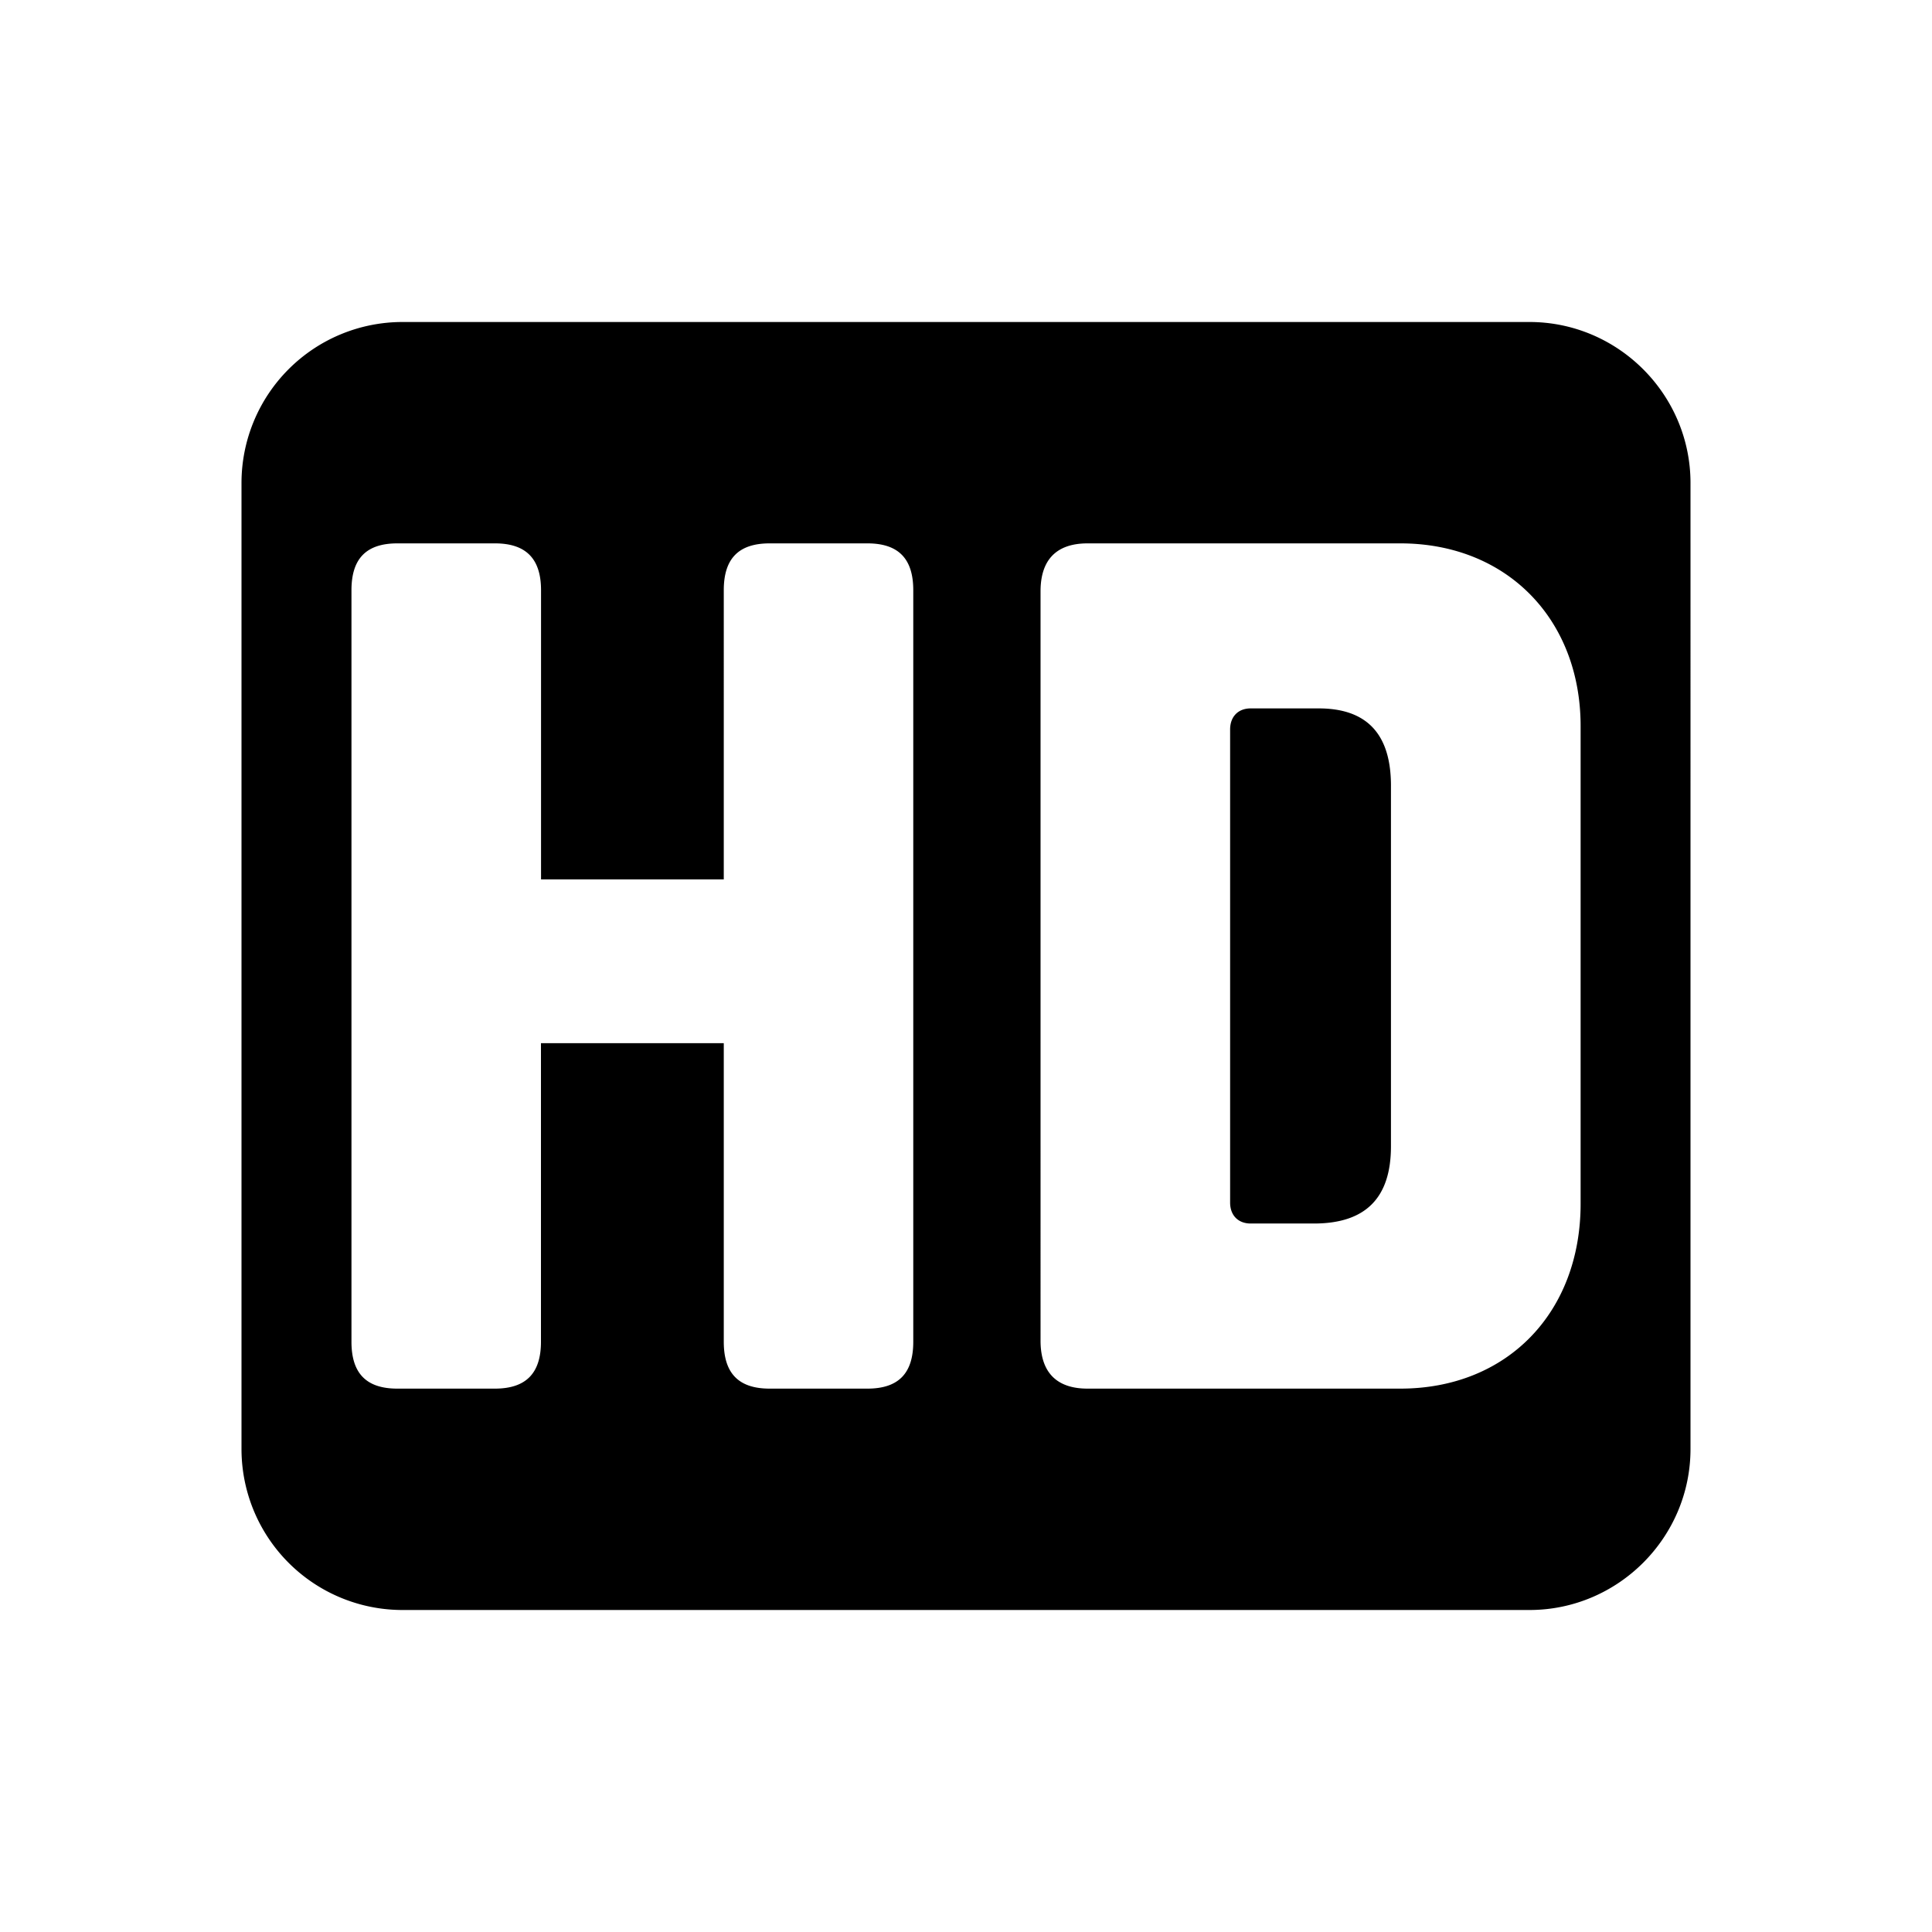 <svg xmlns="http://www.w3.org/2000/svg" width="24" height="24"><path d="M0 0h24v24H0z" fill="none"/><path d="M5 4a2 2 0 0 0-2 2v12a2 2 0 0 0 2 2h14c1.1 0 2-.9 2-2V6c0-1.1-.9-2-2-2H5zm-.064 2.75h1.212c.386 0 .573.19.573.582v3.592h2.27V7.332c0-.393.184-.582.57-.582h1.214c.386 0 .57.19.57.582v9.336c0 .393-.184.582-.57.582H9.561c-.386 0-.57-.19-.57-.582v-3.709H6.72v3.709c0 .393-.187.582-.573.582H4.936c-.386 0-.57-.19-.57-.582V7.332c0-.393.184-.582.57-.582zm8.574 0h3.885c1.327 0 2.24.946 2.24 2.27v5.933c0 1.353-.913 2.297-2.24 2.297H13.51c-.386 0-.584-.203-.584-.596V7.346c0-.393.198-.596.584-.596zm2.027 2.05c-.157 0-.256.103-.256.262v5.876c0 .16.1.261.256.261h.785c.643 0 .957-.319.957-.959V9.76c0-.64-.298-.96-.898-.96h-.844z"/></svg>